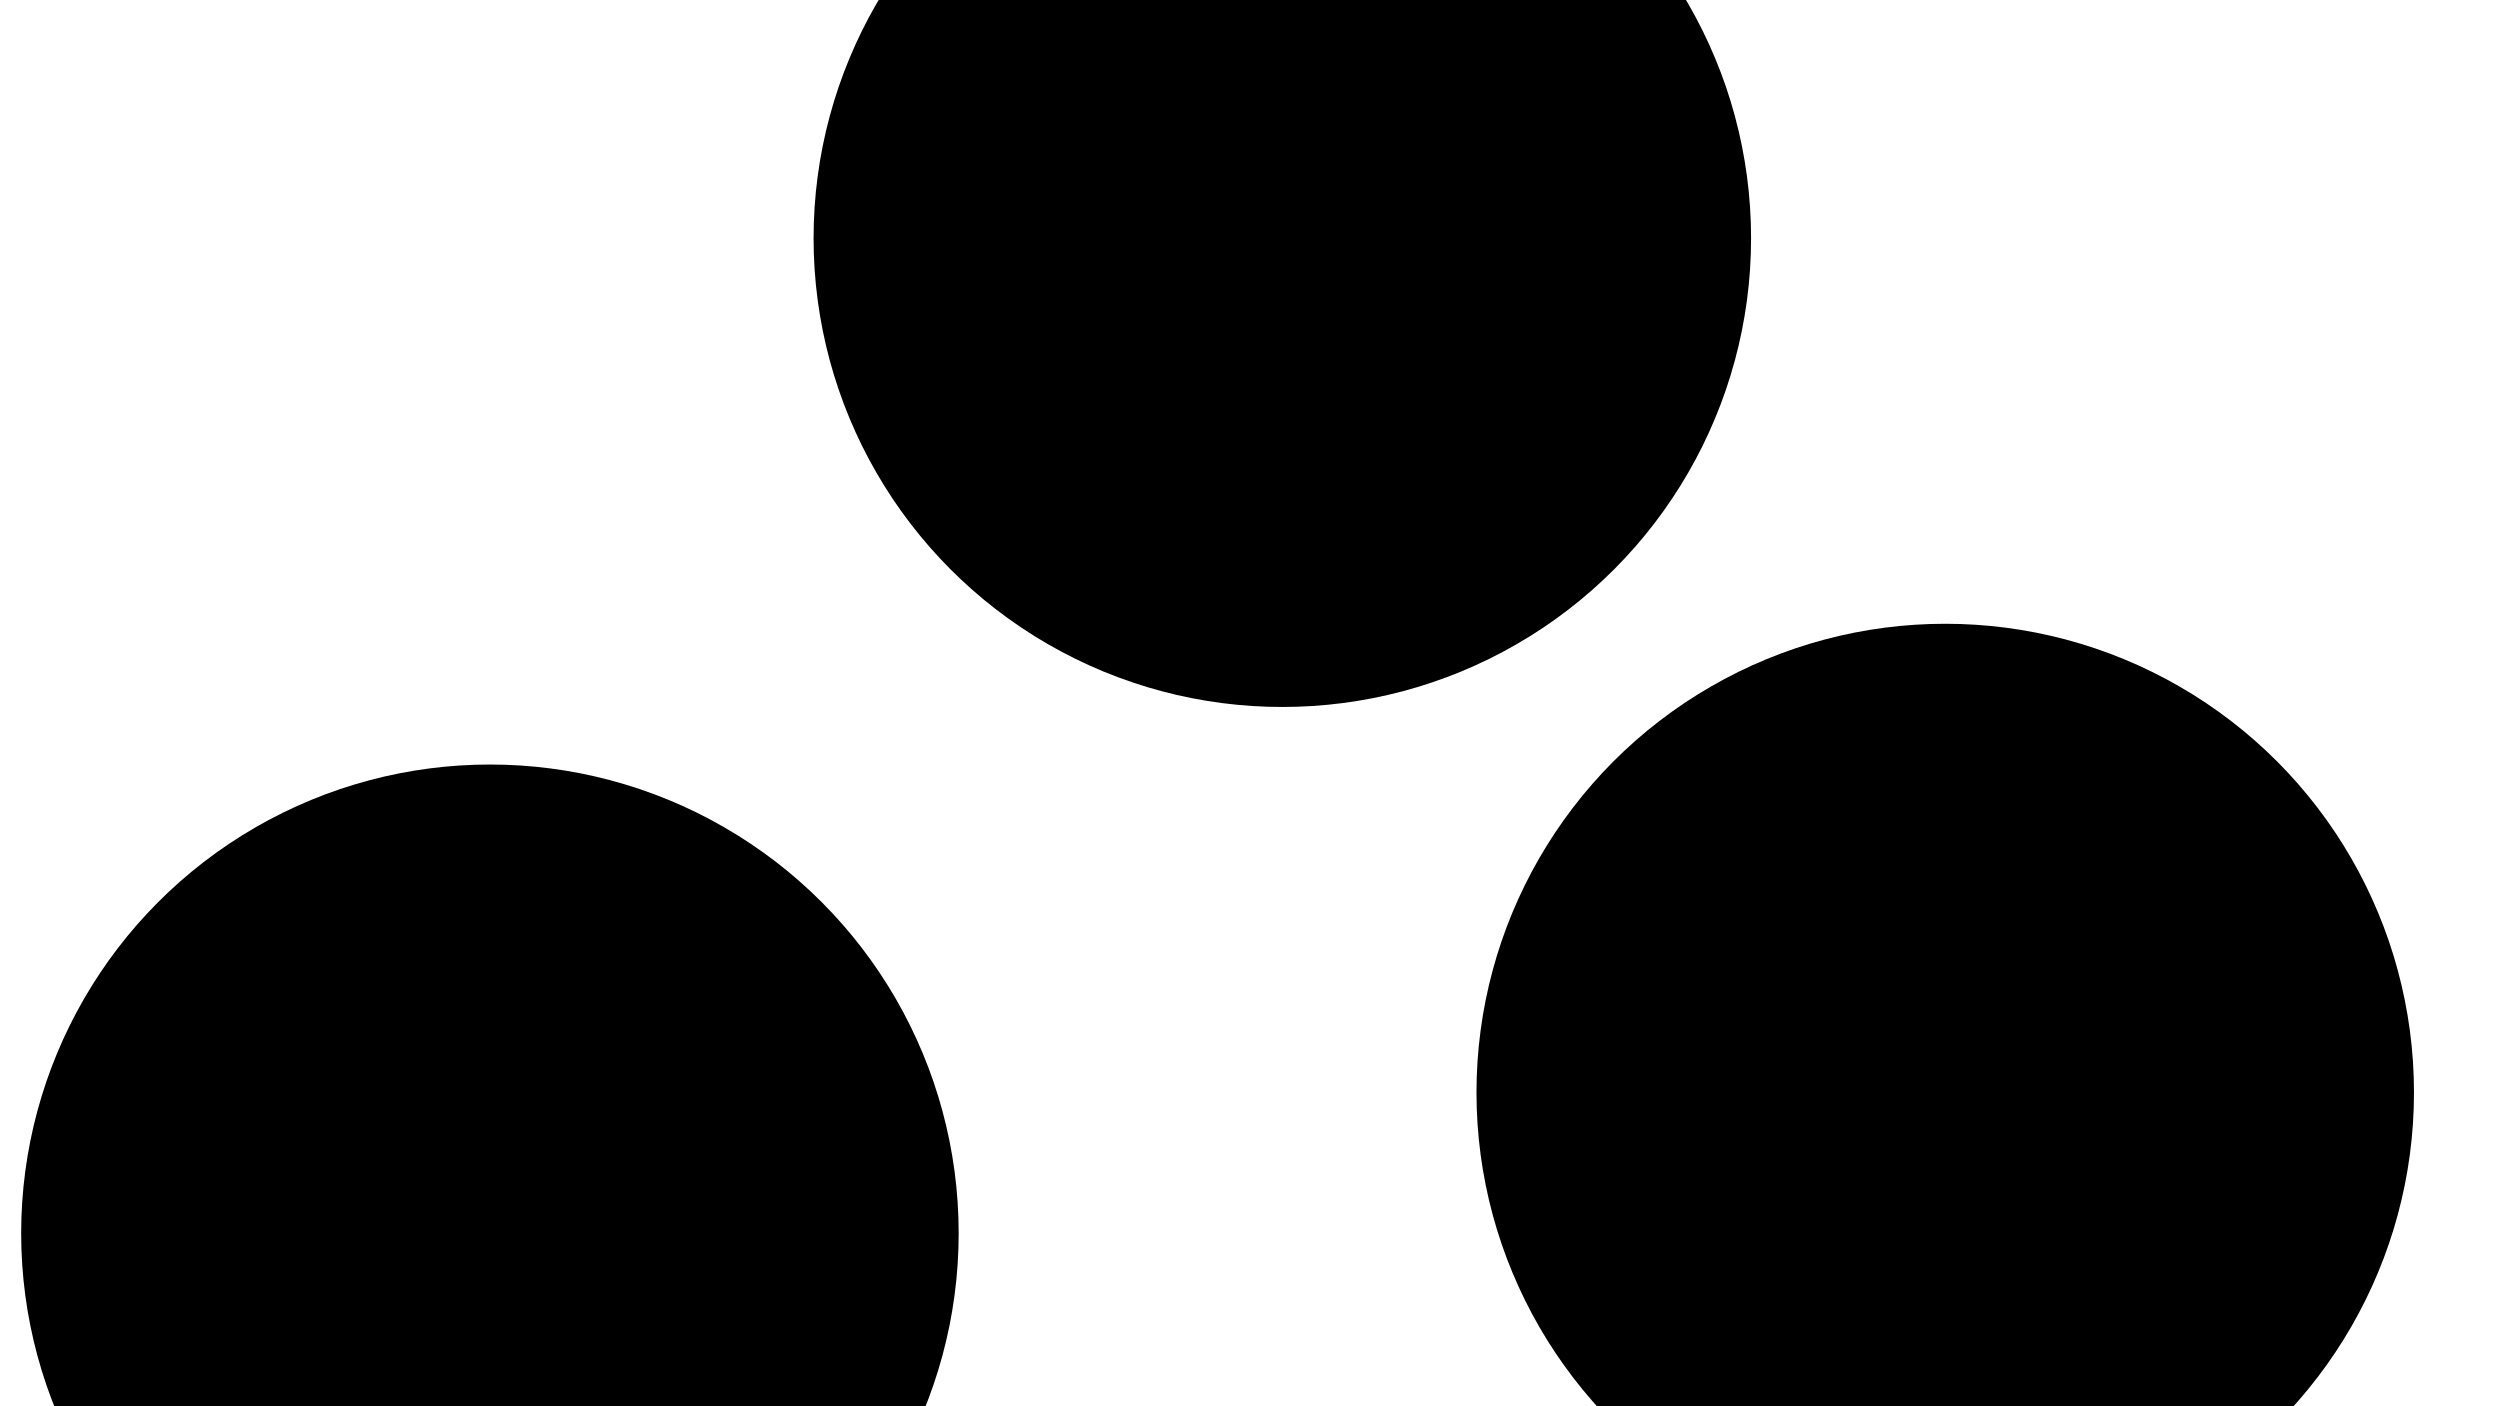 <svg xmlns="http://www.w3.org/2000/svg" version="1.1" xmlns:xlink="http://www.w3.org/1999/xlink" xmlns:svgjs="http://svgjs.dev/svgjs" viewBox="0 0 800 450" opacity="1"><defs><filter id="bbblurry-filter" x="-100%" y="-100%" width="400%" height="400%" filterUnits="objectBoundingBox" primitiveUnits="userSpaceOnUse" color-interpolation-filters="sRGB">
	<feGaussianBlur stdDeviation="68" x="0%" y="0%" width="100%" height="100%" in="SourceGraphic" edgeMode="none" result="blur"></feGaussianBlur></filter></defs><g filter="url(#bbblurry-filter)"><ellipse rx="150" ry="150" cx="156.774" cy="394.646" fill="hsl(37, 99%, 67%)"></ellipse><ellipse rx="150" ry="150" cx="410.344" cy="76.233" fill="hsl(316, 73%, 52%)"></ellipse><ellipse rx="150" ry="150" cx="622.475" cy="349.606" fill="hsl(185, 100%, 57%)"></ellipse></g></svg>